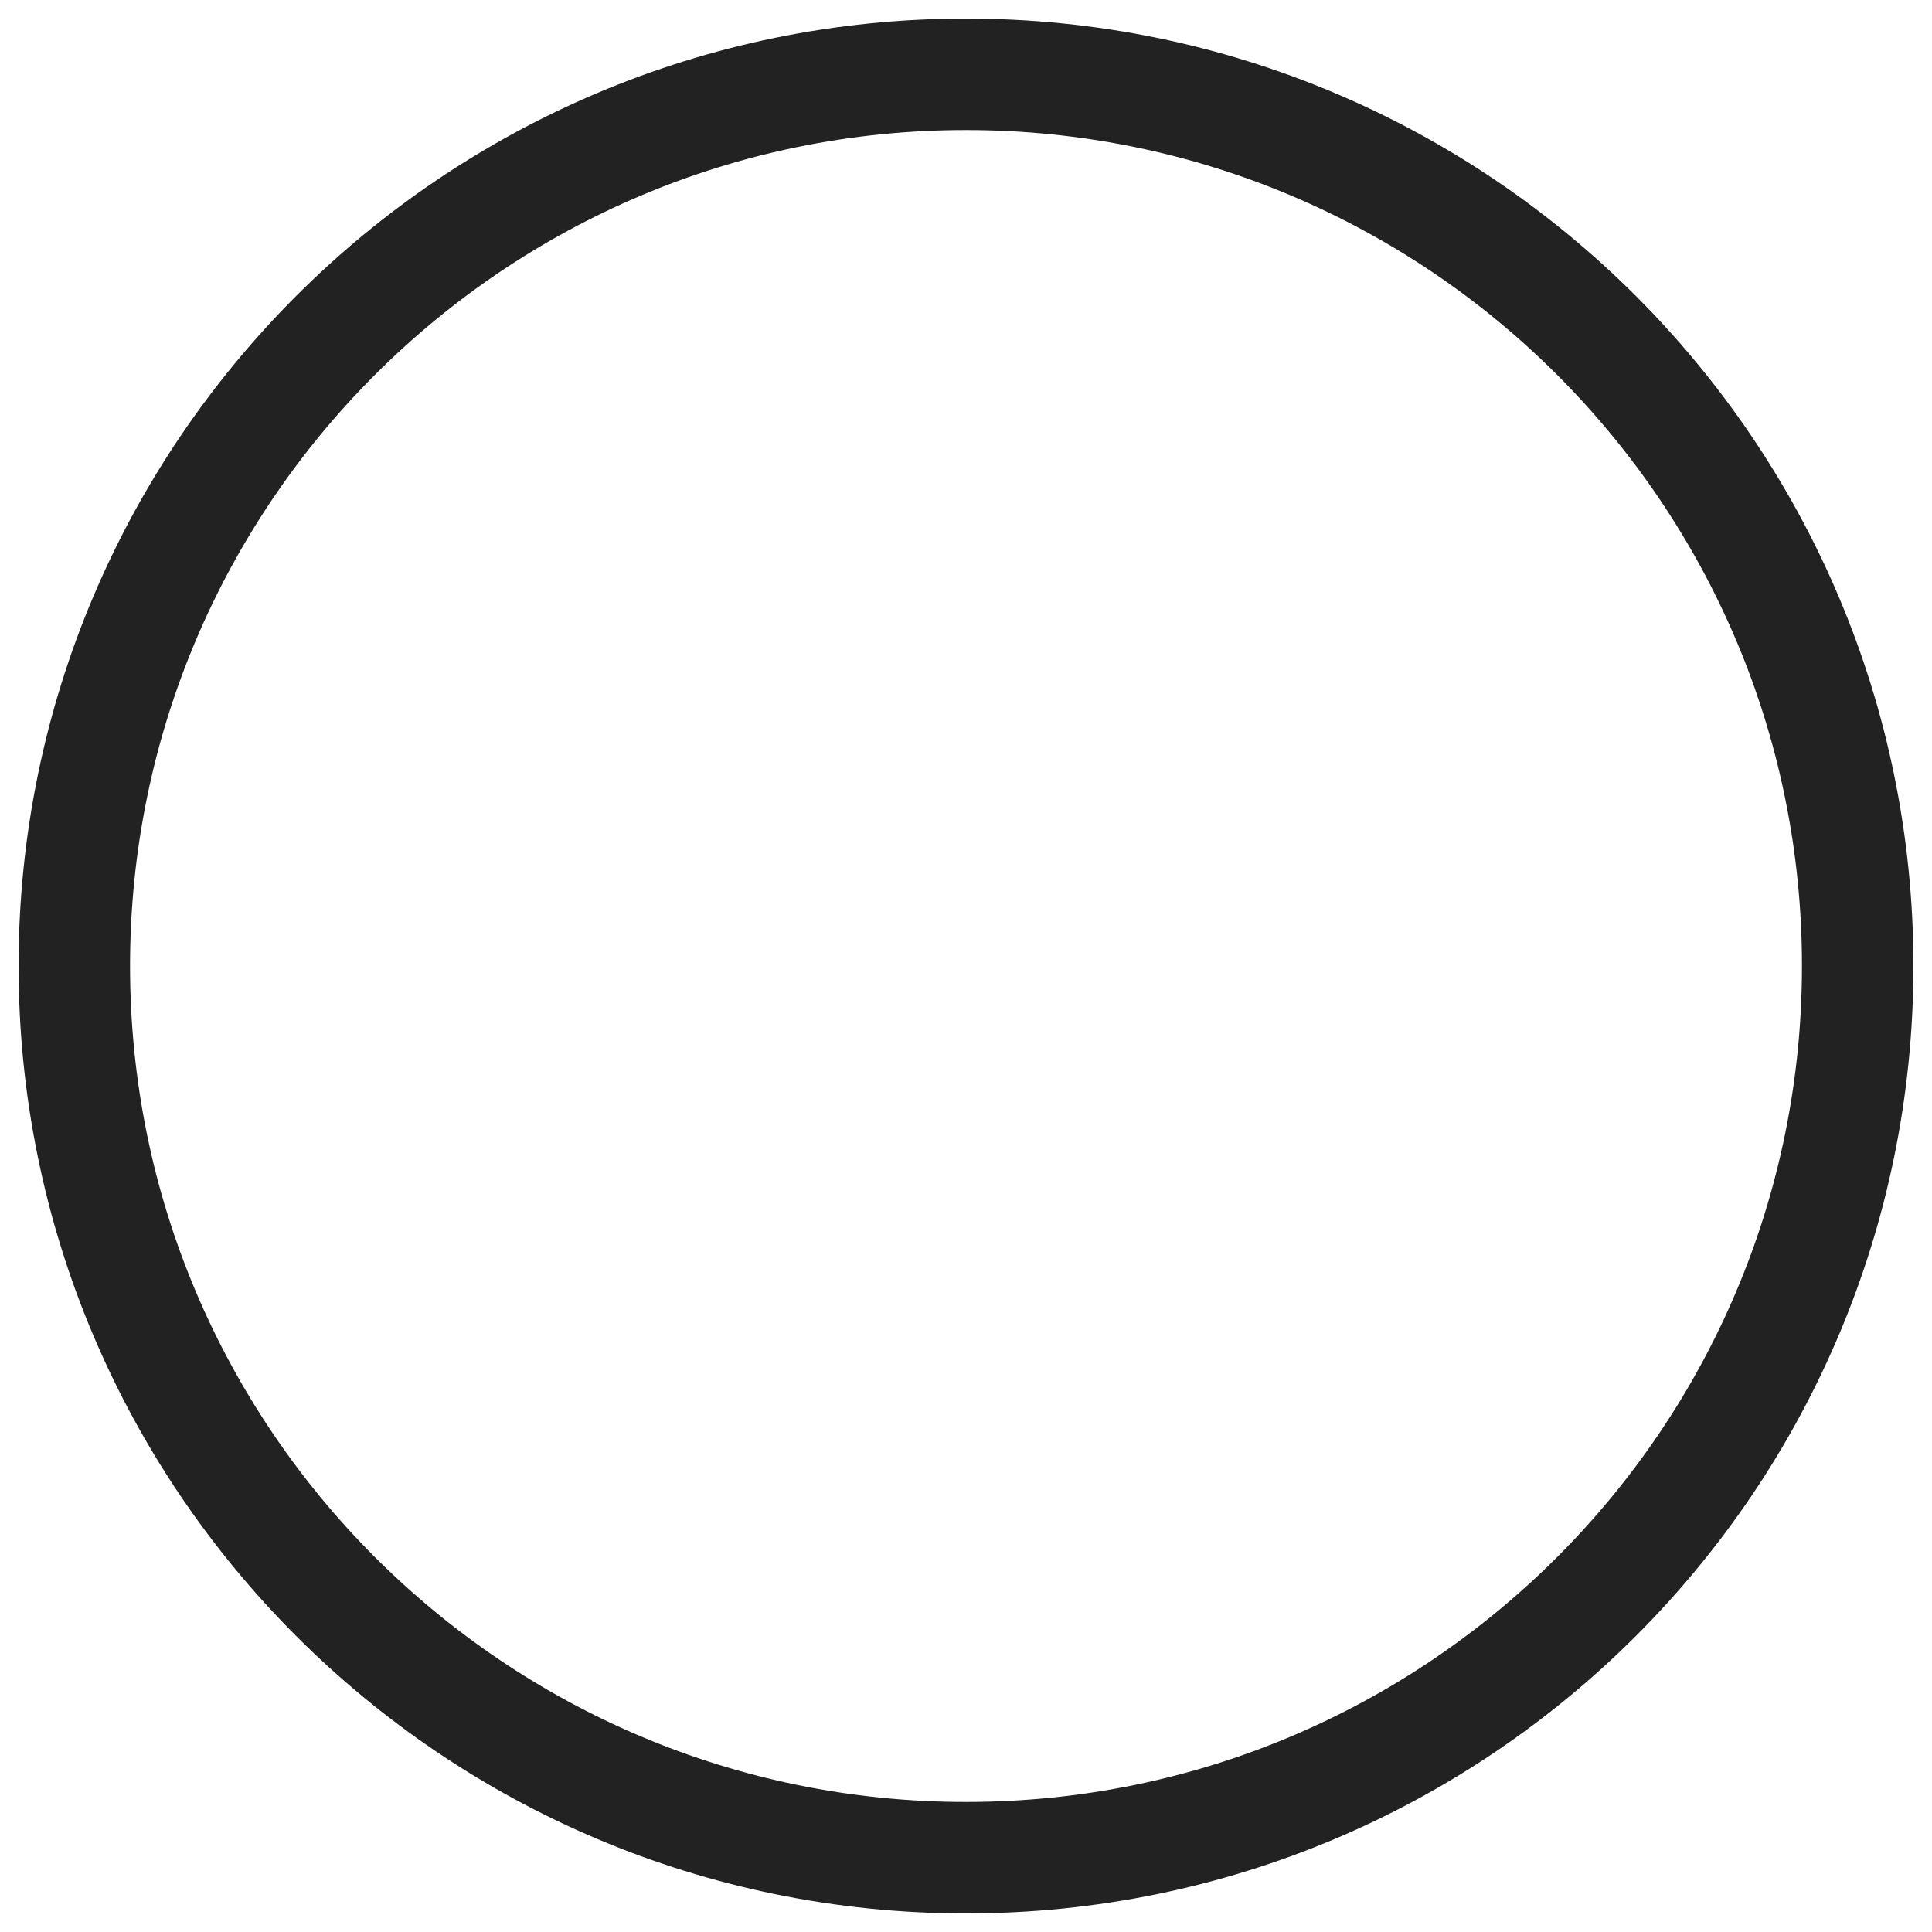 <svg width="26" height="26" viewBox="0 0 26 26" fill="none" xmlns="http://www.w3.org/2000/svg">
<path d="M13 25C19.628 25 25 19.627 25 13C25 6.372 19.628 1 13 1C6.373 1 1 6.372 1 13C1 19.627 6.373 25 13 25Z" stroke="#222222" stroke-width="1.5" stroke-miterlimit="10"/>
</svg>
